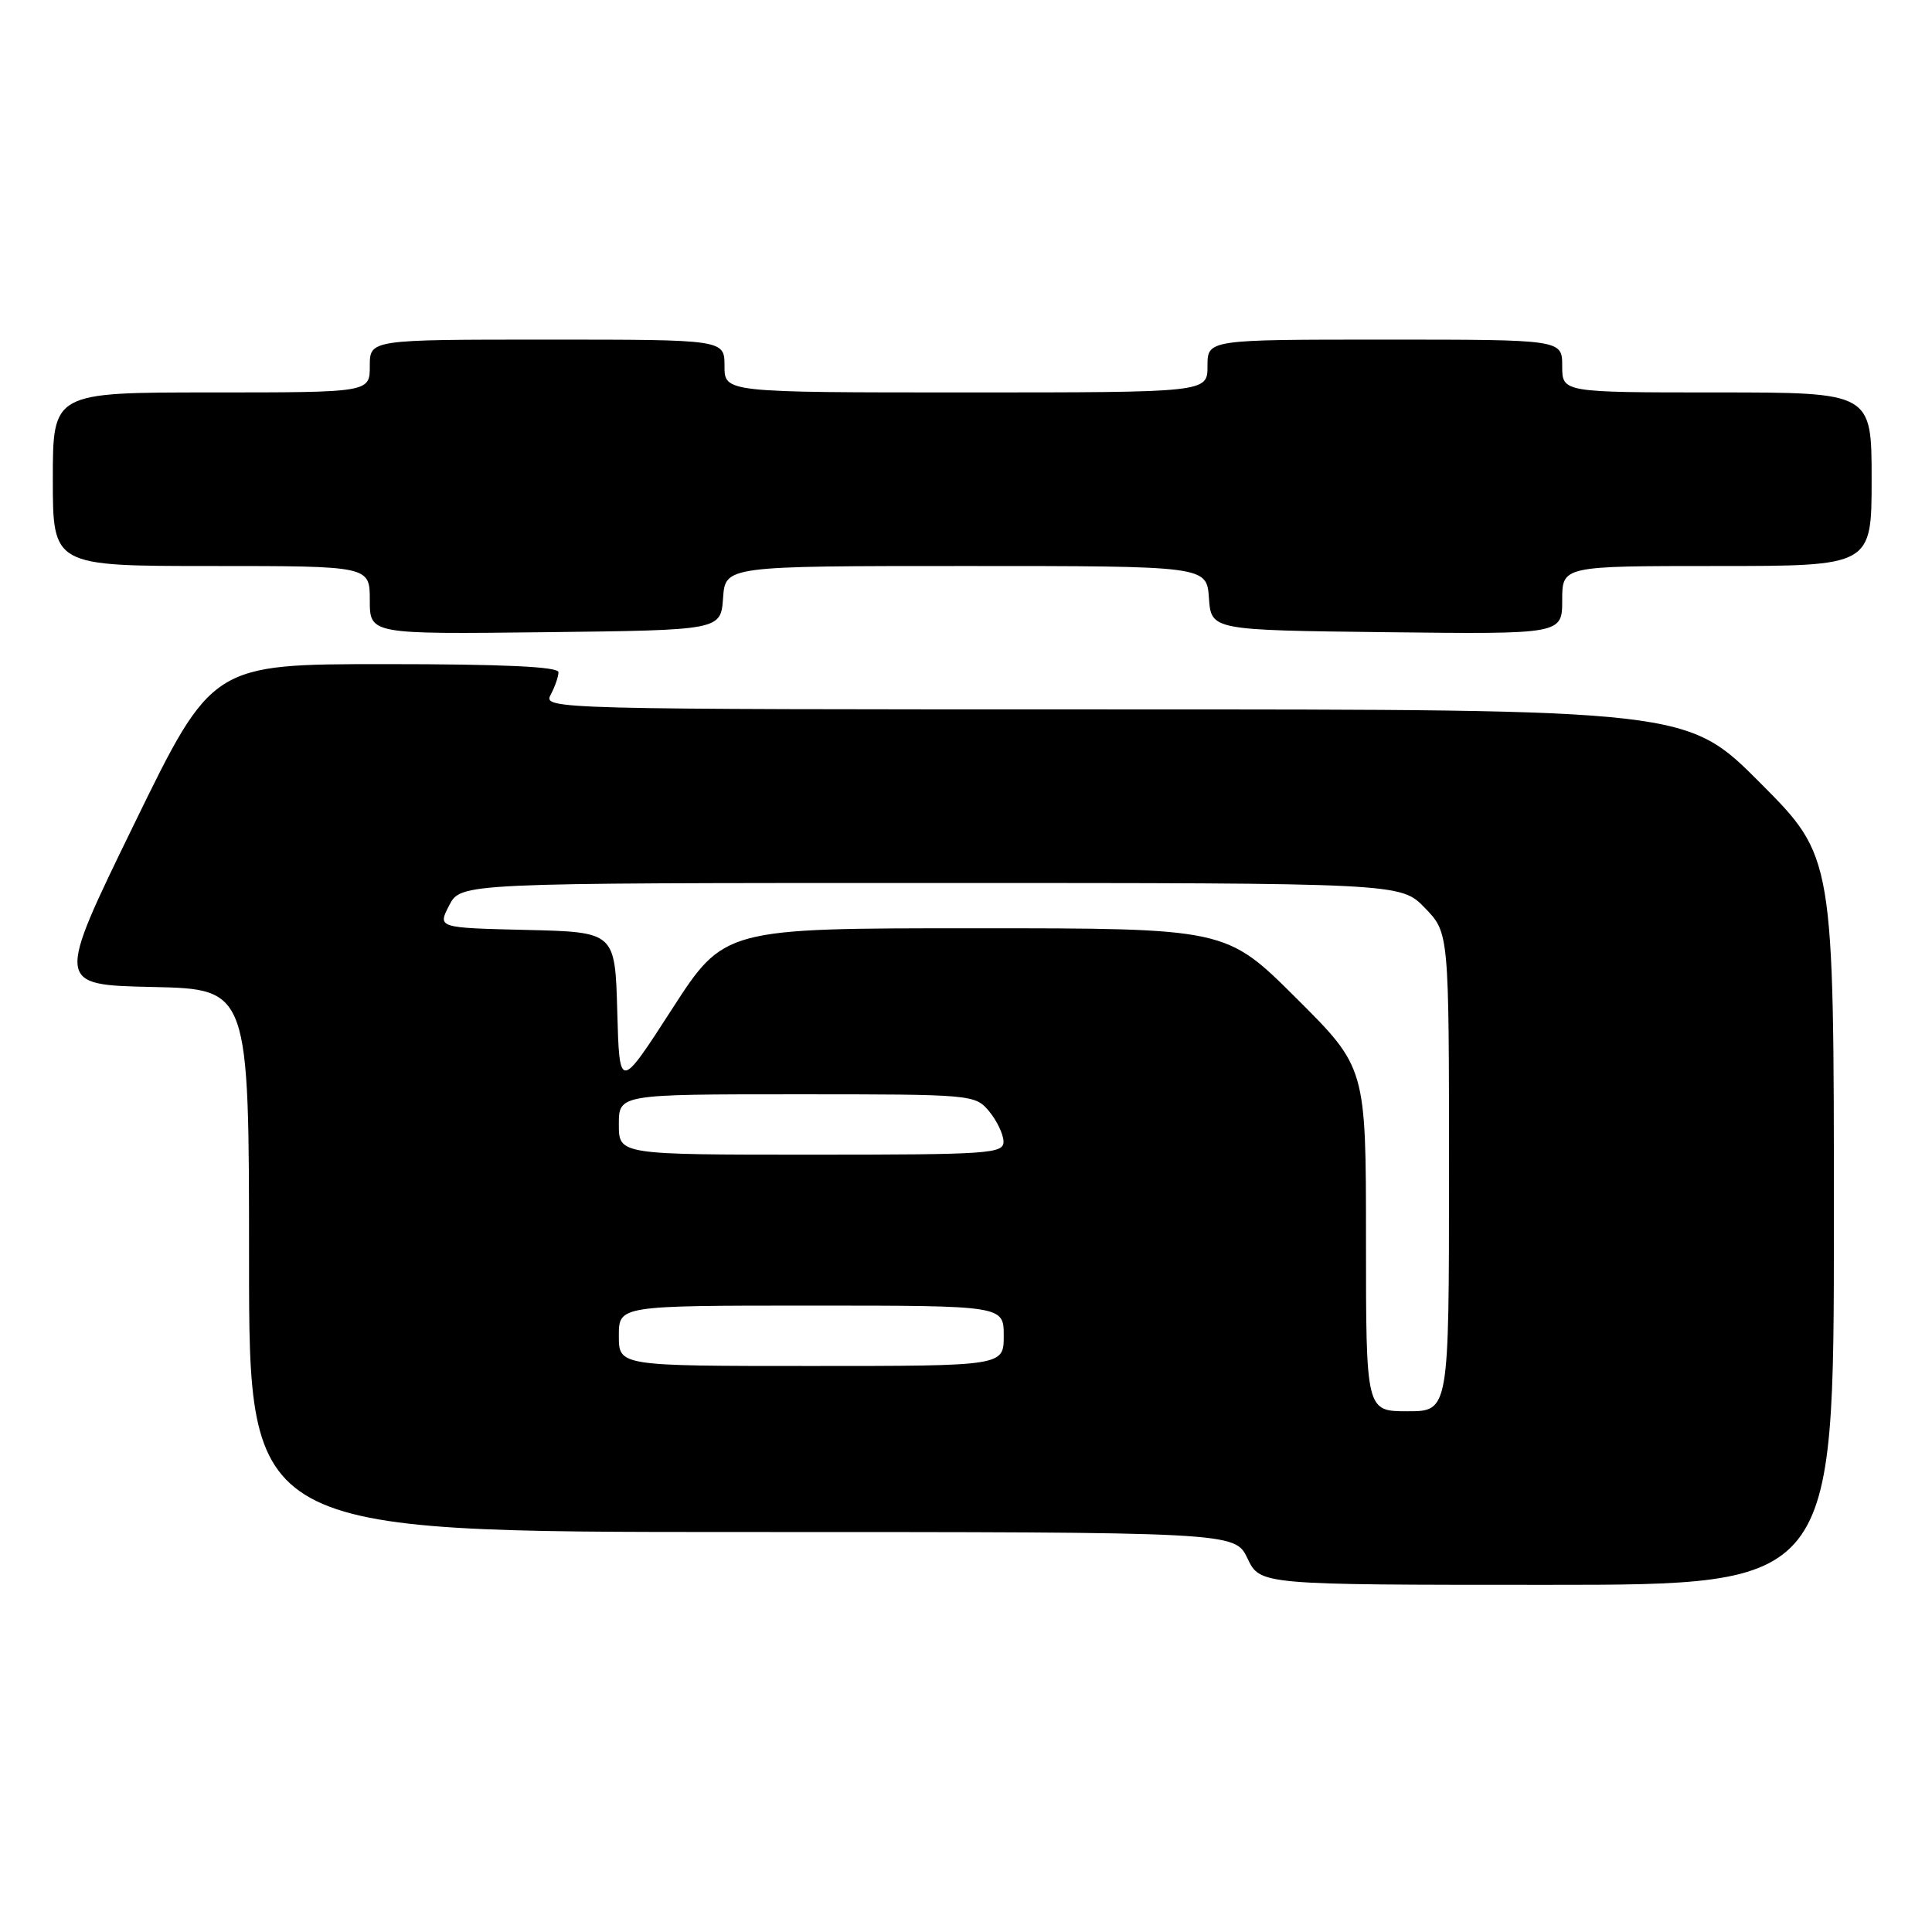 <?xml version="1.0" encoding="UTF-8" standalone="no"?>
<!DOCTYPE svg PUBLIC "-//W3C//DTD SVG 1.1//EN" "http://www.w3.org/Graphics/SVG/1.1/DTD/svg11.dtd" >
<svg xmlns="http://www.w3.org/2000/svg" xmlns:xlink="http://www.w3.org/1999/xlink" version="1.1" viewBox="0 0 256 256">
 <g >
 <path fill="currentColor"
d=" M 243.00 161.77 C 243.00 113.54 243.00 113.54 233.27 103.77 C 223.54 94.00 223.54 94.00 147.73 94.00 C 73.10 94.00 71.95 93.97 72.96 92.07 C 73.53 91.00 74.00 89.65 74.00 89.07 C 74.00 88.34 66.63 88.00 51.05 88.00 C 28.11 88.00 28.11 88.00 17.75 109.25 C 7.39 130.50 7.39 130.50 20.20 130.78 C 33.00 131.06 33.00 131.06 33.00 167.03 C 33.00 203.00 33.00 203.00 98.31 203.00 C 163.63 203.00 163.63 203.00 165.30 206.50 C 166.97 210.00 166.97 210.00 204.98 210.00 C 243.00 210.00 243.00 210.00 243.00 161.77 Z  M 95.81 79.25 C 96.11 75.00 96.11 75.00 128.00 75.00 C 159.89 75.00 159.89 75.00 160.19 79.25 C 160.50 83.50 160.50 83.50 183.75 83.77 C 207.00 84.04 207.00 84.04 207.00 79.52 C 207.00 75.00 207.00 75.00 227.50 75.00 C 248.00 75.00 248.00 75.00 248.00 63.50 C 248.00 52.00 248.00 52.00 227.50 52.00 C 207.00 52.00 207.00 52.00 207.00 48.50 C 207.00 45.00 207.00 45.00 183.50 45.00 C 160.00 45.00 160.00 45.00 160.00 48.50 C 160.00 52.00 160.00 52.00 128.00 52.00 C 96.00 52.00 96.00 52.00 96.00 48.50 C 96.00 45.00 96.00 45.00 72.50 45.00 C 49.00 45.00 49.00 45.00 49.00 48.50 C 49.00 52.00 49.00 52.00 28.00 52.00 C 7.00 52.00 7.00 52.00 7.00 63.50 C 7.00 75.00 7.00 75.00 28.00 75.00 C 49.00 75.00 49.00 75.00 49.00 79.52 C 49.00 84.04 49.00 84.04 72.25 83.77 C 95.50 83.50 95.50 83.50 95.81 79.25 Z  M 181.00 164.23 C 181.00 141.46 181.00 141.46 171.73 132.23 C 162.46 123.00 162.46 123.00 129.21 123.00 C 95.96 123.00 95.96 123.00 89.02 133.75 C 82.08 144.50 82.08 144.50 81.79 134.00 C 81.50 123.50 81.50 123.50 69.74 123.22 C 57.98 122.94 57.98 122.94 59.52 119.97 C 61.05 117.00 61.05 117.00 123.33 117.00 C 185.61 117.00 185.61 117.00 188.80 120.30 C 192.00 123.60 192.00 123.60 192.00 155.30 C 192.00 187.00 192.00 187.00 186.50 187.00 C 181.00 187.00 181.00 187.00 181.00 164.23 Z  M 82.00 177.00 C 82.00 173.00 82.00 173.00 107.50 173.00 C 133.00 173.00 133.00 173.00 133.00 177.00 C 133.00 181.00 133.00 181.00 107.50 181.00 C 82.00 181.00 82.00 181.00 82.00 177.00 Z  M 82.00 149.00 C 82.00 145.00 82.00 145.00 105.59 145.00 C 128.83 145.00 129.21 145.03 131.06 147.25 C 132.09 148.49 132.95 150.29 132.97 151.25 C 133.00 152.87 131.13 153.00 107.50 153.00 C 82.00 153.00 82.00 153.00 82.00 149.00 Z "/>
</g>
</svg>